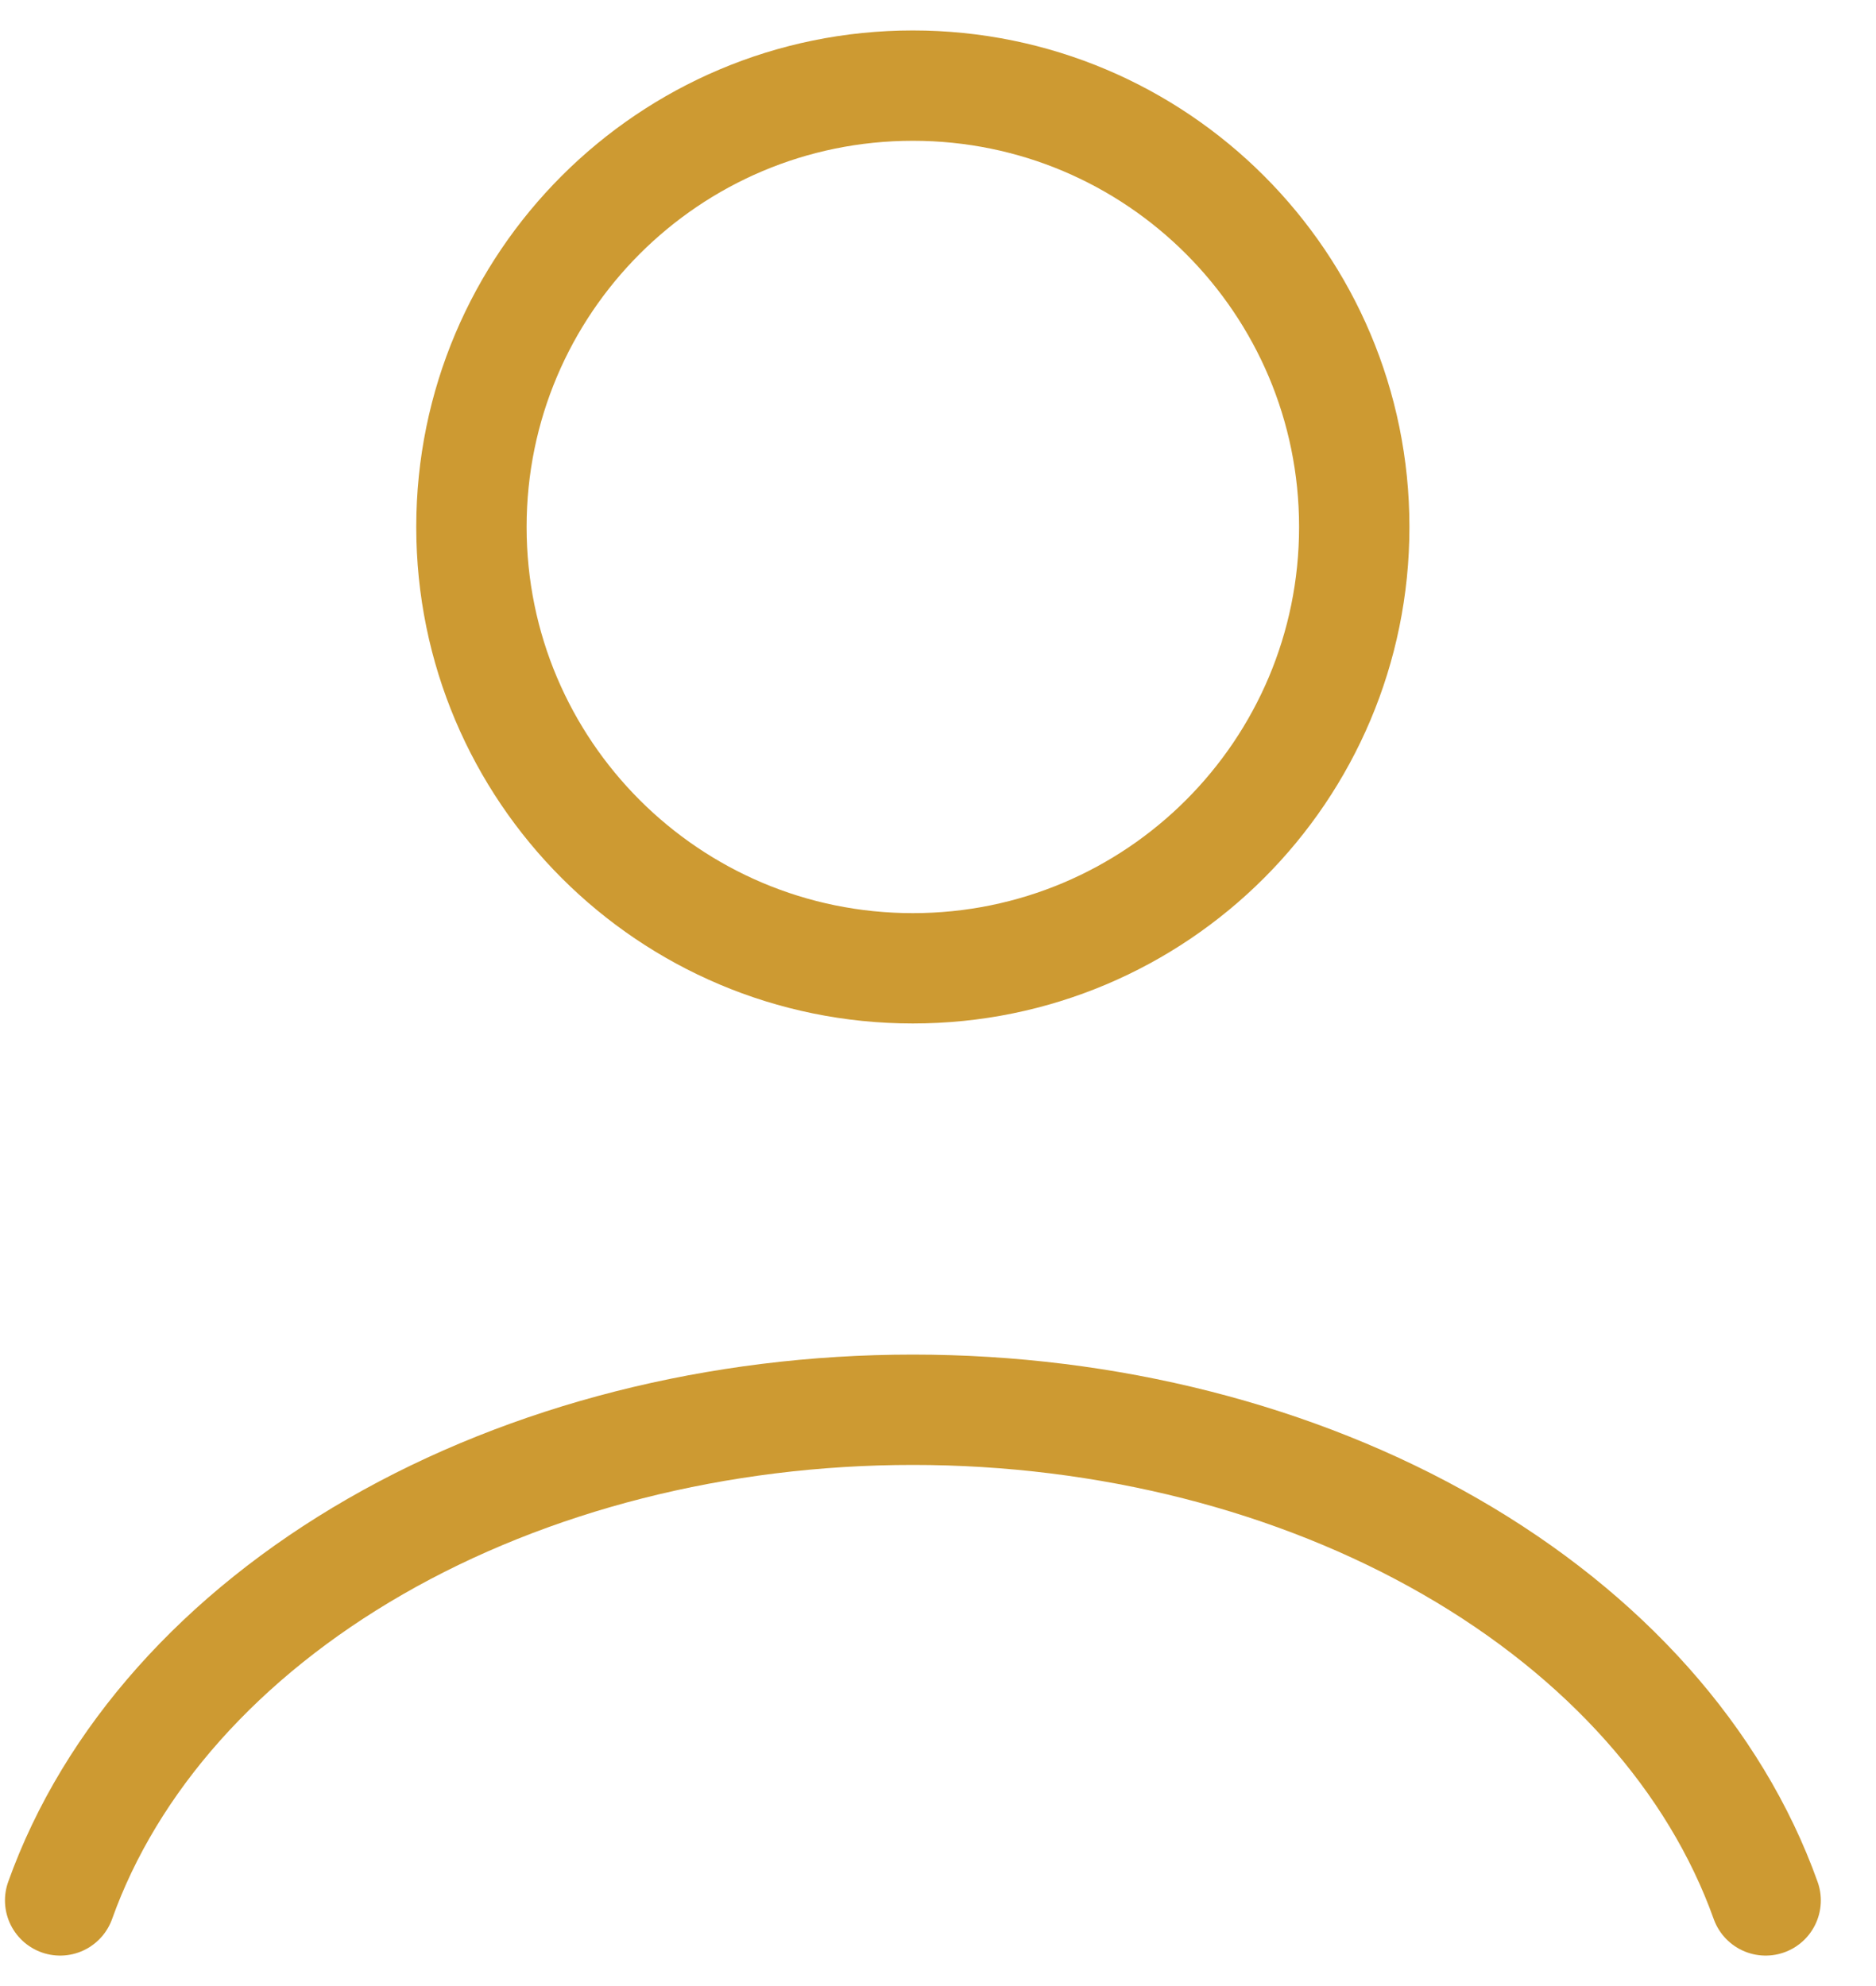 <svg width="17" height="18" viewBox="0 0 17 18" fill="none" xmlns="http://www.w3.org/2000/svg">
<path d="M16 17.224C15.544 15.948 14.54 14.82 13.142 14.016C11.745 13.212 10.033 12.777 8.272 12.777C6.511 12.777 4.799 13.212 3.402 14.016C2.005 14.82 1.001 15.948 0.545 17.224M12.272 4.776C12.272 6.986 10.482 8.776 8.272 8.776C6.063 8.776 4.272 6.986 4.272 4.776C4.272 2.567 6.063 0.776 8.272 0.776C10.482 0.776 12.272 2.567 12.272 4.776Z" stroke="#CD9A32" stroke-linecap="round"/>
</svg>
